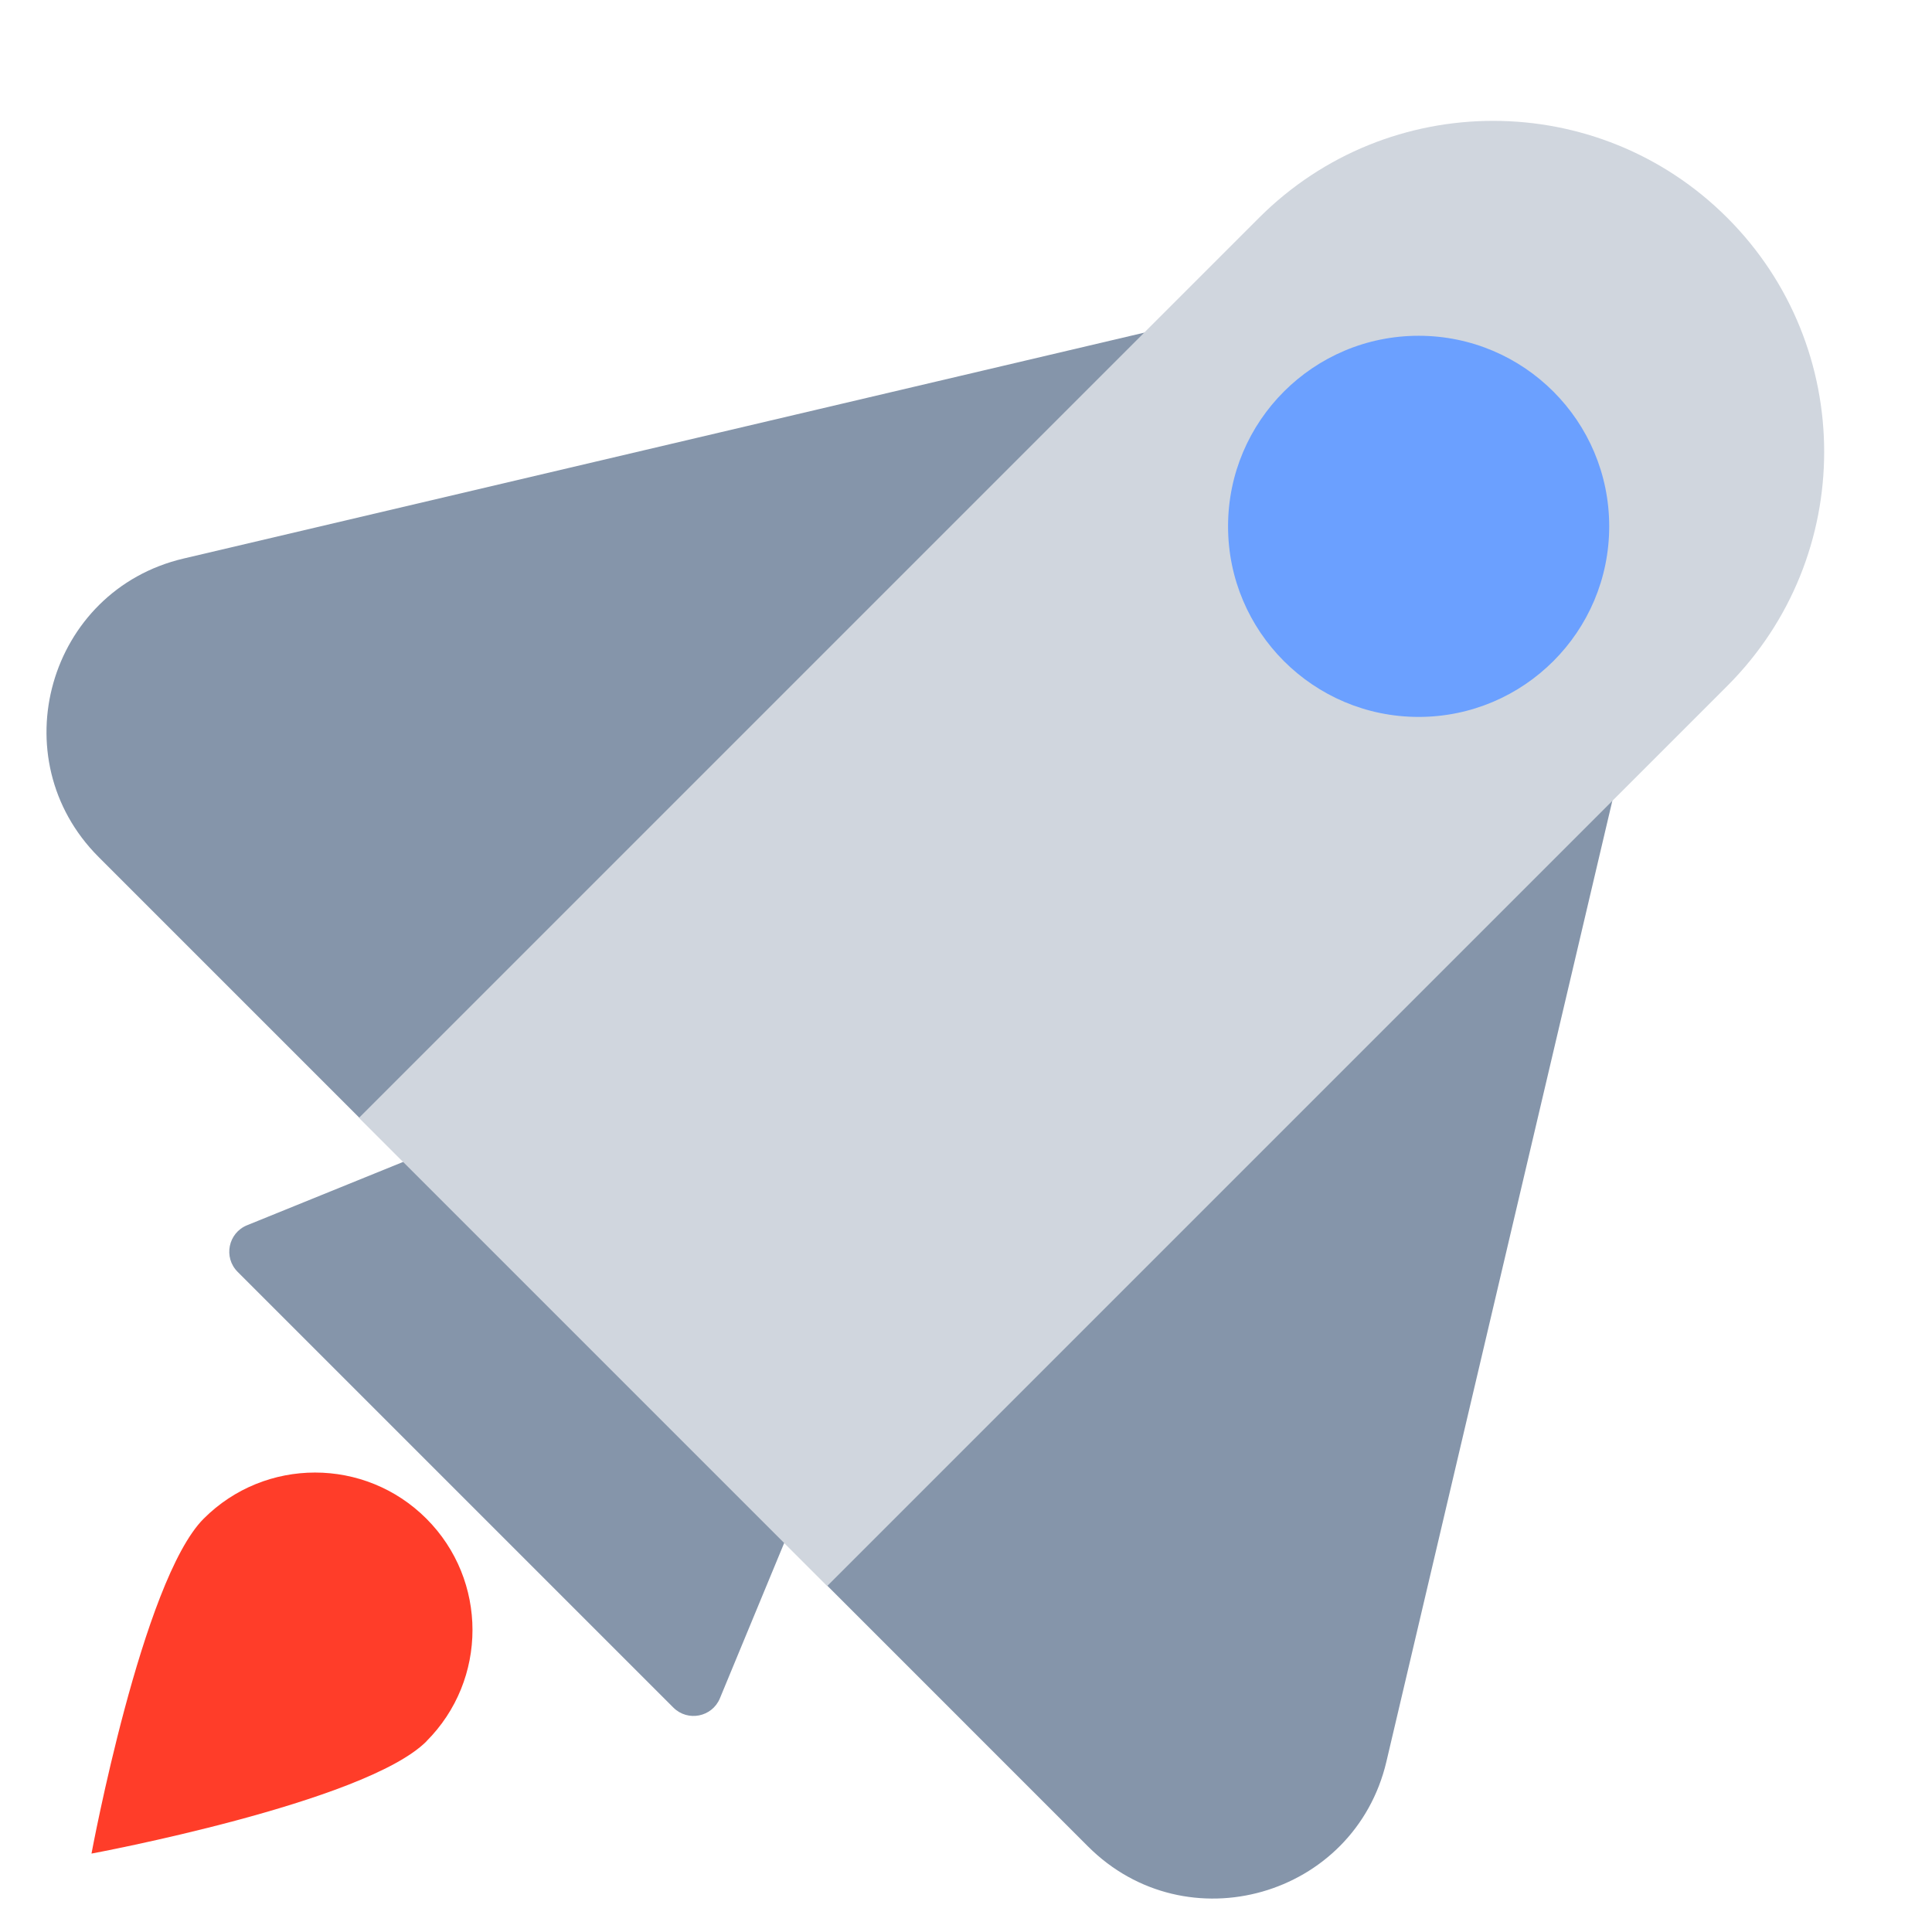 <svg width="39" height="39" viewBox="0 0 39 39" fill="none" xmlns="http://www.w3.org/2000/svg">
<path d="M8.607 35.151C9.848 33.91 9.848 31.897 8.607 30.656C7.366 29.415 5.353 29.415 4.112 30.656C2.871 31.897 1.847 37.417 1.847 37.417C1.847 37.417 7.366 36.393 8.608 35.152L8.607 35.151Z" fill="#FF3D29"/>
<path d="M13.593 34.47L4.797 25.674C4.505 25.382 4.606 24.888 4.988 24.733L9.032 23.092L16.198 30.258L14.532 34.283C14.375 34.662 13.884 34.76 13.593 34.47Z" fill="#8595AA"/>
<path d="M34.127 9.446L27.987 35.558C27.344 38.293 23.948 39.259 21.962 37.272L1.991 17.3C0.005 15.314 0.971 11.918 3.705 11.275L29.817 5.135C32.409 4.526 34.737 6.854 34.128 9.446H34.127Z" fill="#8595AA"/>
<path d="M34.867 4.396C37.476 7.004 37.475 11.239 34.867 13.847L16.698 32.016L7.247 22.565L25.416 4.396C28.025 1.787 32.26 1.788 34.867 4.396Z" fill="#D0D6DE"/>
<path d="M28.637 14.472C30.762 14.472 32.484 12.749 32.484 10.625C32.484 8.5 30.762 6.778 28.637 6.778C26.513 6.778 24.79 8.5 24.79 10.625C24.79 12.749 26.513 14.472 28.637 14.472Z" fill="#6BA0FF"/>
</svg>
